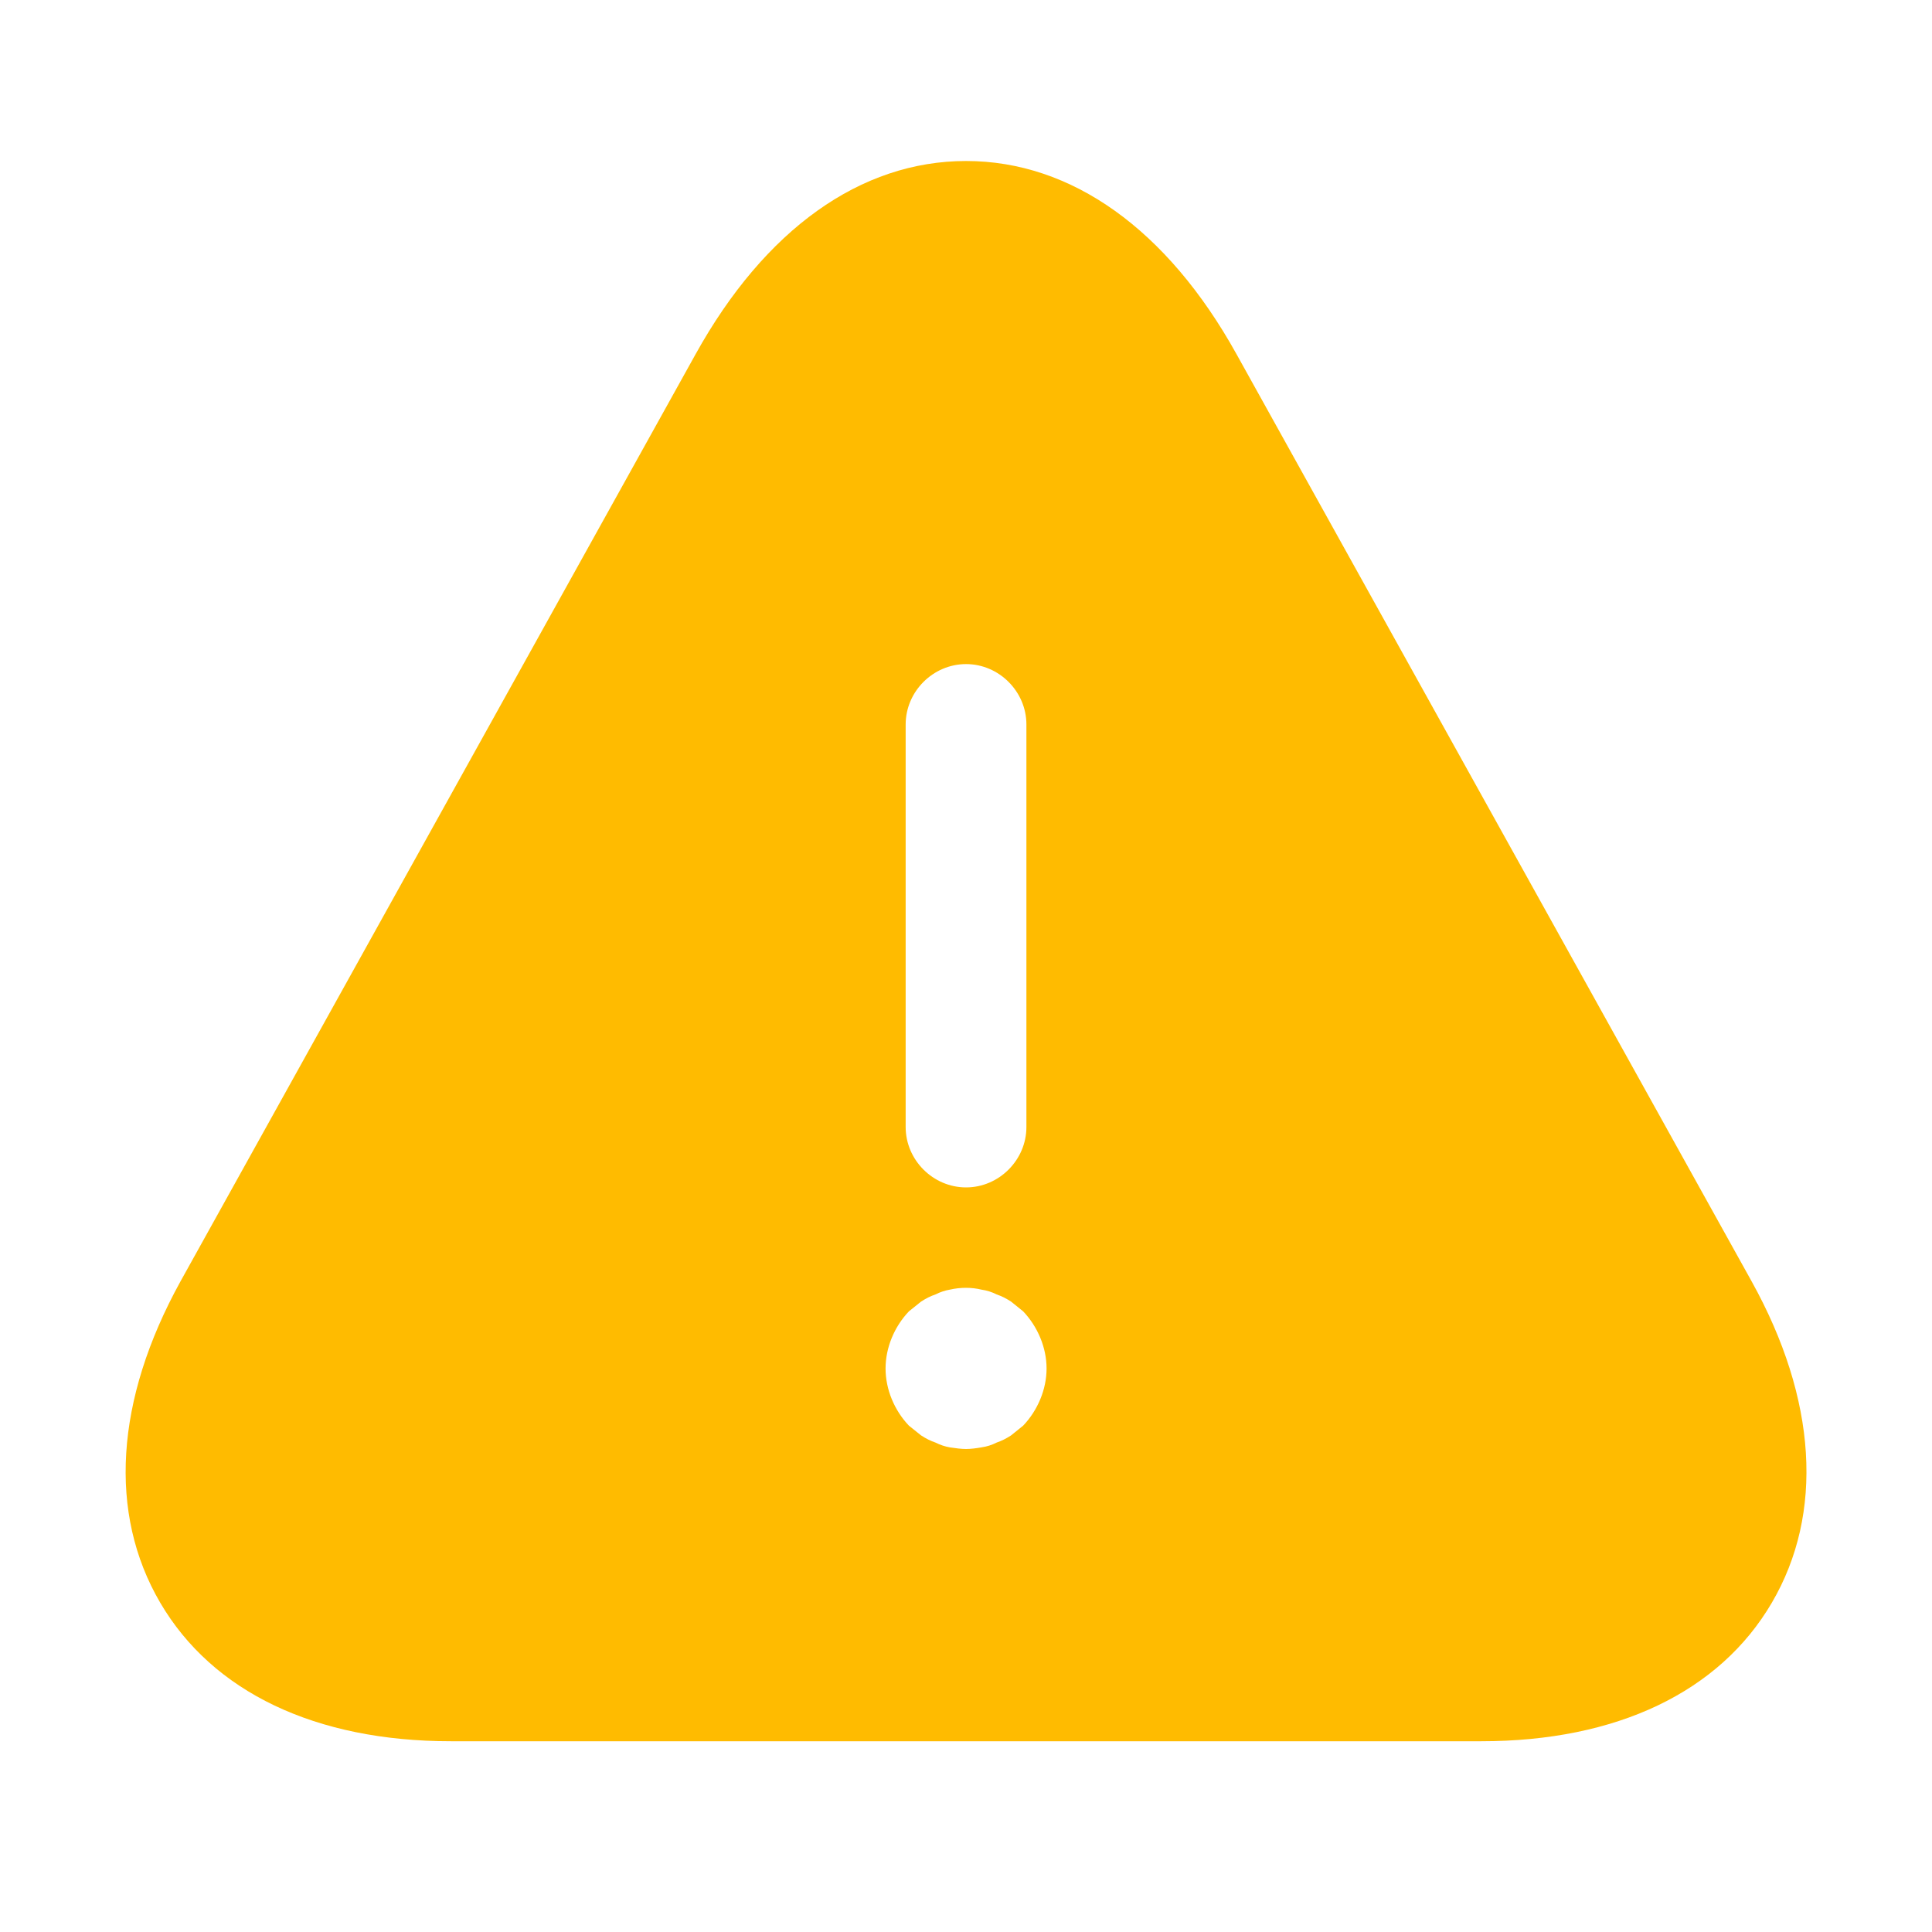 <svg width="30" height="30" viewBox="0 0 30 30" fill="none" xmlns="http://www.w3.org/2000/svg">
<path d="M27.201 19.9L19.201 5.5C18.126 3.562 16.638 2.5 15.001 2.5C13.363 2.5 11.876 3.562 10.801 5.5L2.801 19.9C1.788 21.738 1.676 23.5 2.488 24.887C3.301 26.275 4.901 27.038 7.001 27.038H23.001C25.101 27.038 26.701 26.275 27.513 24.887C28.326 23.5 28.213 21.725 27.201 19.9ZM14.063 11.25C14.063 10.738 14.488 10.312 15.001 10.312C15.513 10.312 15.938 10.738 15.938 11.25V17.5C15.938 18.012 15.513 18.438 15.001 18.438C14.488 18.438 14.063 18.012 14.063 17.5V11.25ZM15.888 22.137C15.826 22.188 15.763 22.238 15.701 22.288C15.626 22.337 15.551 22.375 15.476 22.4C15.401 22.438 15.326 22.462 15.238 22.475C15.163 22.488 15.076 22.5 15.001 22.5C14.926 22.5 14.838 22.488 14.751 22.475C14.676 22.462 14.601 22.438 14.526 22.4C14.451 22.375 14.376 22.337 14.301 22.288C14.238 22.238 14.176 22.188 14.113 22.137C13.888 21.9 13.751 21.575 13.751 21.25C13.751 20.925 13.888 20.6 14.113 20.363C14.176 20.312 14.238 20.262 14.301 20.212C14.376 20.163 14.451 20.125 14.526 20.1C14.601 20.062 14.676 20.038 14.751 20.025C14.913 19.988 15.088 19.988 15.238 20.025C15.326 20.038 15.401 20.062 15.476 20.1C15.551 20.125 15.626 20.163 15.701 20.212C15.763 20.262 15.826 20.312 15.888 20.363C16.113 20.6 16.251 20.925 16.251 21.25C16.251 21.575 16.113 21.9 15.888 22.137Z" fill="#FFBB00"/>
</svg>

